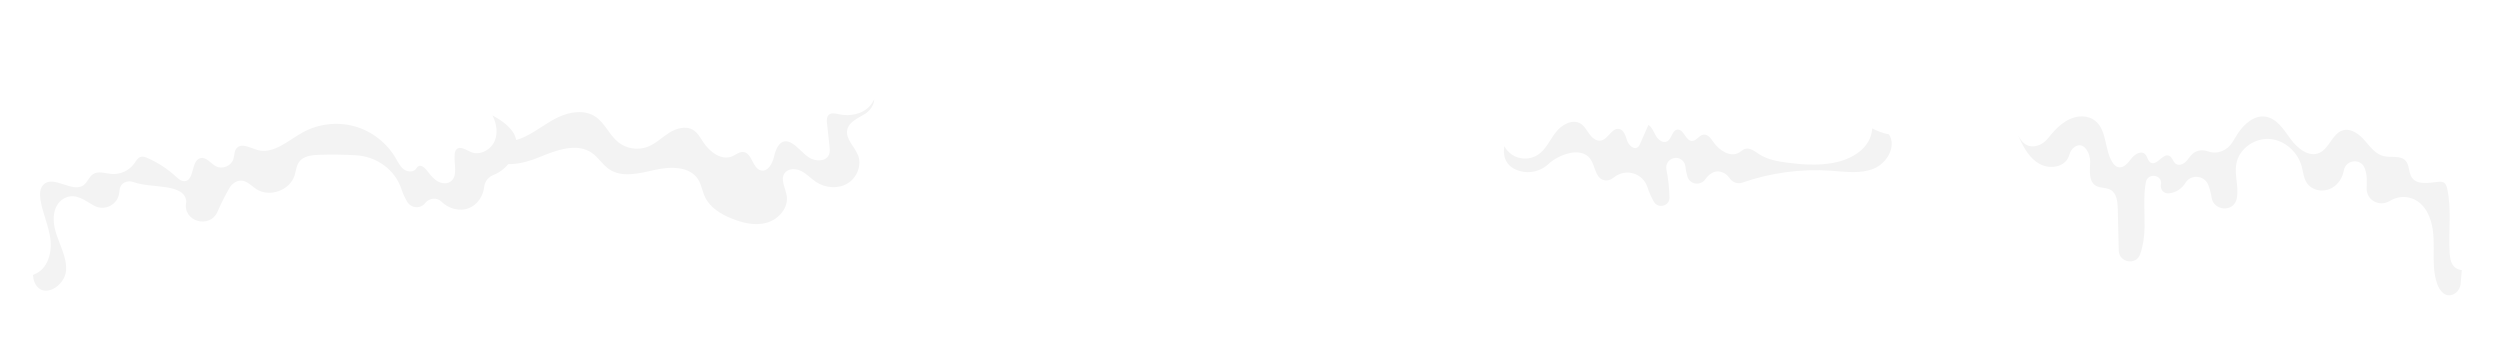 <svg width="384" height="52" viewBox="0 0 384 52" fill="none" xmlns="http://www.w3.org/2000/svg">
<g filter="url(#filter0_d_1_2)">
<path d="M344.865 11.189C347.154 11.427 349.429 11.763 351.704 12.093C354.699 12.528 357.693 12.97 360.687 13.405C363.121 13.761 365.693 14.177 367.572 15.766C368.951 16.934 369.815 18.622 371.187 19.79C373.469 21.735 377.043 22.177 378.534 24.776C379.424 26.325 379.299 28.231 379.147 30.012L378.006 43.486C377.947 44.205 377.531 44.878 376.872 45.168C375.632 45.722 374.781 44.64 374.412 43.618C373.126 40.103 374.742 36.034 372.862 32.558C372.347 31.608 371.543 30.817 370.527 30.447C369.241 29.986 368.093 30.25 367.071 30.856C365.482 31.799 363.483 30.685 363.556 28.845C363.576 28.33 363.589 27.816 363.569 27.315C363.549 26.827 363.444 26.312 363.266 25.824C362.692 24.228 360.37 24.465 360.054 26.134C359.856 27.209 359.295 28.179 358.313 28.779C357.396 29.339 356.222 29.386 355.279 28.878C353.894 28.126 353.92 26.761 353.59 25.554C352.99 23.325 350.966 21.491 348.664 21.313C346.362 21.142 343.994 22.797 343.552 25.059C343.21 26.813 343.942 28.634 343.625 30.395C343.612 30.48 343.585 30.573 343.559 30.659C342.966 32.611 340.037 32.327 339.74 30.316C339.642 29.676 339.483 29.049 339.259 28.442C338.698 26.932 336.627 26.648 335.757 28.007C335.618 28.225 335.467 28.429 335.289 28.62C334.748 29.207 333.95 29.61 333.165 29.669C332.42 29.729 331.859 29.036 331.965 28.297C331.965 28.264 331.971 28.238 331.978 28.205C332.136 26.741 329.907 26.497 329.643 27.948C329.234 30.164 329.478 32.551 329.445 34.84C329.425 36.218 329.228 37.689 328.766 39.015C328.153 40.776 325.528 40.314 325.481 38.454L325.33 32.024C325.303 30.936 325.165 29.656 324.222 29.122C323.529 28.733 322.626 28.898 321.946 28.489C320.845 27.816 321.036 26.207 321.089 24.914C321.148 23.503 320.113 21.59 318.715 22.526C318.306 22.797 318.035 23.232 317.904 23.707C317.356 25.699 314.889 26.042 313.28 25.125C311.889 24.34 311.018 22.889 310.332 21.445C306.362 13.049 311.895 10.978 318.655 11.829C327.117 12.904 336.126 10.286 344.865 11.196V11.189Z" fill="white"/>
<path opacity="0.05" d="M377.96 43.539L378.131 41.488C377.663 41.448 377.228 41.264 376.892 40.881C376.417 40.34 376.311 39.569 376.265 38.85C376.054 35.565 376.595 32.222 375.896 29.003C375.817 28.647 375.704 28.258 375.401 28.06C375.131 27.882 374.774 27.895 374.451 27.935C373.027 28.099 371.246 28.442 370.448 27.249C369.934 26.484 370.118 25.363 369.492 24.677C368.7 23.819 367.282 24.255 366.148 23.984C364.888 23.687 364.057 22.54 363.206 21.564C362.356 20.594 361.122 19.664 359.876 20.014C358.24 20.482 357.811 22.79 356.255 23.483C354.633 24.208 352.872 22.784 351.83 21.346C350.787 19.902 349.712 18.16 347.952 17.916C346.224 17.679 344.693 19.051 343.731 20.502C343.44 20.944 343.163 21.405 342.886 21.86C342.121 23.127 340.565 23.766 339.18 23.259C338.369 22.962 337.406 23.047 336.759 23.641C336.357 24.011 336.093 24.512 335.691 24.881C335.289 25.257 334.655 25.481 334.207 25.165C333.758 24.855 333.679 24.142 333.185 23.925C332.209 23.496 331.338 25.468 330.382 25C329.88 24.749 329.867 24.011 329.445 23.641C328.812 23.094 327.856 23.727 327.341 24.393C326.833 25.059 326.174 25.877 325.356 25.679C324.947 25.58 324.65 25.237 324.433 24.881C323.14 22.764 323.701 19.565 321.399 18.279C320.772 17.93 320.034 17.817 319.321 17.903C317.284 18.147 315.78 19.717 314.606 21.207C314.151 21.781 313.544 22.23 312.838 22.401C311.348 22.764 310.55 21.867 309.996 20.818C310.088 21.036 310.187 21.254 310.293 21.478C310.978 22.922 311.849 24.373 313.241 25.158C314.856 26.068 317.323 25.732 317.864 23.74C317.996 23.265 318.266 22.837 318.675 22.559C320.073 21.623 321.102 23.536 321.049 24.947C320.997 26.24 320.805 27.849 321.907 28.522C322.586 28.93 323.49 28.766 324.182 29.155C325.125 29.689 325.264 30.968 325.29 32.057L325.442 38.487C325.488 40.347 328.113 40.809 328.726 39.048C329.188 37.729 329.386 36.258 329.406 34.873C329.439 32.584 329.195 30.197 329.603 27.981C329.867 26.53 332.096 26.774 331.938 28.238C331.938 28.284 331.925 28.324 331.918 28.37C331.793 29.115 332.341 29.755 333.092 29.702C333.884 29.649 334.702 29.247 335.249 28.654C335.427 28.462 335.579 28.258 335.717 28.04C336.575 26.701 338.639 26.939 339.2 28.423C339.437 29.043 339.602 29.689 339.701 30.349C340.004 32.36 342.933 32.644 343.519 30.692C343.546 30.606 343.566 30.52 343.585 30.428C343.902 28.673 343.17 26.846 343.513 25.092C343.955 22.823 346.316 21.174 348.624 21.346C350.926 21.517 352.951 23.351 353.551 25.587C353.874 26.8 353.848 28.159 355.239 28.911C356.182 29.425 357.356 29.372 358.273 28.812C359.256 28.218 359.816 27.242 360.014 26.167C360.324 24.498 362.652 24.255 363.226 25.857C363.404 26.345 363.51 26.86 363.53 27.348C363.549 27.849 363.536 28.363 363.516 28.878C363.444 30.724 365.442 31.832 367.032 30.889C368.054 30.283 369.195 30.025 370.488 30.487C371.503 30.85 372.308 31.641 372.822 32.597C374.702 36.073 373.086 40.142 374.372 43.658C374.748 44.68 375.592 45.762 376.832 45.208C377.492 44.911 377.907 44.245 377.967 43.526L377.96 43.539Z" fill="black"/>
<path d="M335.342 39.747C335.342 40.162 335.005 40.498 334.59 40.498C334.174 40.498 333.838 40.162 333.838 39.747C333.838 39.331 334.174 38.995 334.59 38.995C335.005 38.995 335.342 39.331 335.342 39.747Z" fill="white"/>
<path d="M347.332 35.407C347.332 35.757 347.048 36.034 346.705 36.034C346.362 36.034 346.078 35.75 346.078 35.407C346.078 35.064 346.362 34.781 346.705 34.781C347.048 34.781 347.332 35.064 347.332 35.407Z" fill="white"/>
<path d="M360.931 38.592C360.931 39.034 360.568 39.397 360.126 39.397C359.685 39.397 359.322 39.034 359.322 38.592C359.322 38.151 359.678 37.788 360.126 37.788C360.575 37.788 360.931 38.144 360.931 38.592Z" fill="white"/>
<path d="M355.107 46.375C355.107 46.956 354.633 47.43 354.052 47.43C353.472 47.43 352.997 46.956 352.997 46.375C352.997 45.795 353.472 45.32 354.052 45.32C354.633 45.32 355.107 45.795 355.107 46.375Z" fill="white"/>
<path d="M370.362 44.818C370.362 45.32 369.96 45.722 369.459 45.722C368.957 45.722 368.555 45.32 368.555 44.818C368.555 44.317 368.957 43.915 369.459 43.915C369.96 43.915 370.362 44.317 370.362 44.818Z" fill="white"/>
<path d="M316.875 43.763C316.875 44.126 316.585 44.416 316.222 44.416C315.859 44.416 315.569 44.126 315.569 43.763C315.569 43.401 315.859 43.11 316.222 43.11C316.585 43.11 316.875 43.401 316.875 43.763Z" fill="white"/>
<path d="M311.856 29.656C311.856 30.17 311.44 30.586 310.926 30.586C310.411 30.586 309.996 30.17 309.996 29.656C309.996 29.142 310.411 28.726 310.926 28.726C311.44 28.726 311.856 29.142 311.856 29.656Z" fill="white"/>
<path d="M321.287 36.607C321.618 36.607 321.887 36.339 321.887 36.007C321.887 35.676 321.618 35.407 321.287 35.407C320.955 35.407 320.687 35.676 320.687 36.007C320.687 36.339 320.955 36.607 321.287 36.607Z" fill="white"/>
</g>
<g filter="url(#filter1_d_1_2)">
<path d="M77.627 15.676C74.837 17.417 72.72 21.427 74.903 23.894C76.782 26.011 80.219 25.259 82.837 24.177C85.455 23.096 88.608 21.902 90.929 23.531C91.912 24.217 92.545 25.318 93.534 26.004C95.533 27.383 98.217 26.664 100.585 26.13C102.952 25.595 105.934 25.543 107.233 27.587C107.754 28.412 107.879 29.434 108.301 30.318C109.066 31.933 110.722 32.923 112.377 33.596C114.098 34.295 116.024 34.75 117.805 34.235C119.592 33.721 121.116 31.973 120.845 30.14C120.667 28.946 119.823 27.64 120.509 26.651C121.043 25.872 122.237 25.879 123.081 26.308C123.925 26.736 124.565 27.468 125.357 27.989C126.768 28.926 128.707 29.084 130.165 28.22C131.616 27.356 132.407 25.424 131.794 23.848C131.273 22.502 129.861 21.368 130.151 19.956C130.409 18.717 131.813 18.169 132.895 17.496C133.97 16.83 134.847 15.201 133.858 14.403C131.655 12.438 128.331 12.372 125.442 13.012C122.56 13.645 119.79 14.865 116.842 15.089C111.592 15.498 106.692 12.768 101.713 11.079C97.168 9.543 93.112 9.602 88.792 11.547C85.251 13.144 80.931 13.638 77.64 15.689L77.627 15.676Z" fill="white"/>
<path opacity="0.05" d="M131.78 23.834C131.259 22.489 129.848 21.355 130.138 19.943C130.395 18.703 131.8 18.156 132.882 17.483C133.64 17.015 134.293 16.065 134.273 15.267C134.115 15.604 133.917 15.92 133.666 16.21C132.525 17.536 130.567 17.925 128.865 17.549C128.331 17.43 127.698 17.272 127.295 17.648C126.959 17.965 126.979 18.499 127.032 18.961C127.157 20.121 127.282 21.276 127.408 22.436C127.454 22.885 127.5 23.353 127.328 23.762C126.873 24.843 125.271 24.837 124.281 24.204C123.292 23.577 122.6 22.548 121.577 21.975C121.3 21.816 120.99 21.698 120.667 21.704C119.592 21.737 119.13 23.043 118.886 24.085C118.642 25.127 117.95 26.407 116.901 26.182C115.569 25.899 115.549 23.505 114.197 23.353C113.571 23.28 113.043 23.768 112.463 24.012C110.807 24.712 108.994 23.327 108.011 21.823C107.562 21.137 107.153 20.378 106.454 19.956C105.333 19.277 103.856 19.712 102.754 20.418C101.646 21.124 100.69 22.087 99.463 22.555C97.973 23.122 96.192 22.839 94.952 21.836C93.58 20.721 92.908 18.868 91.424 17.899C89.768 16.817 87.539 17.154 85.752 17.998C83.965 18.842 82.421 20.134 80.641 20.992C78.86 21.849 76.65 22.225 74.969 21.19C74.645 20.992 74.362 20.748 74.105 20.477C73.854 21.691 74.045 22.898 74.903 23.861C76.782 25.978 80.218 25.226 82.837 24.144C85.455 23.063 88.608 21.869 90.929 23.498C91.912 24.184 92.545 25.285 93.534 25.971C95.533 27.35 98.217 26.631 100.585 26.097C102.952 25.562 105.933 25.51 107.233 27.554C107.754 28.379 107.879 29.401 108.301 30.285C109.066 31.901 110.721 32.89 112.377 33.562C114.098 34.262 116.024 34.717 117.805 34.202C119.592 33.688 121.116 31.94 120.845 30.107C120.667 28.913 119.823 27.607 120.509 26.618C121.043 25.839 122.237 25.846 123.081 26.275C123.925 26.703 124.565 27.436 125.356 27.956C126.768 28.886 128.707 29.051 130.164 28.187C131.622 27.323 132.407 25.391 131.793 23.815L131.78 23.834Z" fill="black"/>
<path d="M99.141 32.83C99.141 33.094 98.923 33.312 98.659 33.312C98.395 33.312 98.178 33.094 98.178 32.83C98.178 32.566 98.395 32.349 98.659 32.349C98.923 32.349 99.141 32.566 99.141 32.83Z" fill="white"/>
<path d="M113.439 40.989C113.439 41.655 112.898 42.196 112.232 42.196C111.566 42.196 111.025 41.655 111.025 40.989C111.025 40.323 111.566 39.782 112.232 39.782C112.898 39.782 113.439 40.323 113.439 40.989Z" fill="white"/>
<path d="M123.813 38.502C124.44 38.502 124.948 37.995 124.948 37.368C124.948 36.742 124.44 36.234 123.813 36.234C123.187 36.234 122.679 36.742 122.679 37.368C122.679 37.995 123.187 38.502 123.813 38.502Z" fill="white"/>
<path d="M92.077 36.392C92.077 36.755 91.78 37.052 91.418 37.052C91.055 37.052 90.758 36.755 90.758 36.392C90.758 36.029 91.055 35.733 91.418 35.733C91.78 35.733 92.077 36.029 92.077 36.392Z" fill="white"/>
<path d="M83.536 28.939C83.536 29.493 83.088 29.942 82.534 29.942C81.98 29.942 81.531 29.493 81.531 28.939C81.531 28.385 81.98 27.937 82.534 27.937C83.088 27.937 83.536 28.385 83.536 28.939Z" fill="white"/>
<path d="M135.889 31.953C135.889 32.402 135.526 32.758 135.084 32.758C134.642 32.758 134.28 32.395 134.28 31.953C134.28 31.511 134.642 31.149 135.084 31.149C135.526 31.149 135.889 31.511 135.889 31.953Z" fill="white"/>
<path d="M137.386 22.964C137.386 23.379 137.05 23.709 136.641 23.709C136.232 23.709 135.896 23.373 135.896 22.964C135.896 22.555 136.232 22.219 136.641 22.219C137.05 22.219 137.386 22.555 137.386 22.964Z" fill="white"/>
</g>
<g filter="url(#filter2_d_1_2)">
<path d="M66.994 13.289C66.64 12.941 66.387 12.514 66.174 12.07C63.691 6.918 57.887 3.615 52.201 4.036C46.724 4.441 41.65 8.272 39.763 13.435C39.549 14.02 39.364 14.638 38.931 15.082C38.128 15.919 36.802 15.868 35.645 15.846C31.577 15.756 27.498 16.705 23.886 18.576C21.031 15.177 15.919 14.008 11.773 15.582C7.626 17.155 4.626 21.25 4.104 25.655C3.901 27.352 4.036 29.065 4.165 30.768L5.064 42.319C5.093 42.69 5.166 43.066 5.317 43.403C6.564 46.139 10.008 43.909 10.149 41.51C10.323 38.487 7.739 35.852 8.329 32.689C8.525 31.655 9.166 30.723 10.138 30.335C11.756 29.689 13.082 30.852 14.441 31.599C16.093 32.509 18.172 31.408 18.318 29.532C18.368 28.914 18.498 28.341 19.144 28.026C19.587 27.807 20.104 27.818 20.565 27.992C23.245 28.987 28.419 28.076 28.61 30.998C28.61 31.02 28.599 31.043 28.594 31.065C27.992 34.015 32.229 35.257 33.42 32.492C33.953 31.262 34.554 30.06 35.229 28.897C35.487 28.453 35.864 28.082 36.336 27.886C37.605 27.357 38.42 28.43 39.358 29.049C41.364 30.369 44.499 29.262 45.235 26.981C45.459 26.279 45.499 25.492 45.926 24.891C46.572 23.975 47.853 23.823 48.971 23.784C50.876 23.717 52.786 23.745 54.685 23.857C57.853 24.048 60.679 26.071 61.668 29.082C61.887 29.751 62.179 30.391 62.533 30.992C63.129 32.004 64.533 32.133 65.275 31.223L65.309 31.178C65.938 30.402 67.107 30.29 67.809 30.987C68.899 32.066 70.624 32.549 72.062 31.959C73.376 31.419 74.231 30.071 74.377 28.666C74.466 27.818 75.073 27.133 75.877 26.84C78.028 26.043 80.658 22.587 78.573 19.997C75.91 16.694 69.809 16.082 66.994 13.306V13.289Z" fill="white"/>
<path opacity="0.05" d="M5.064 42.319V42.24C5.149 42.189 5.244 42.144 5.345 42.105C7.289 41.324 8.003 38.863 7.75 36.785C7.497 34.706 6.548 32.762 6.216 30.694C6.087 29.869 6.093 28.908 6.705 28.335C8.278 26.846 11.149 29.728 12.868 28.419C13.452 27.97 13.677 27.149 14.295 26.745C15.11 26.217 16.177 26.638 17.144 26.722C18.475 26.835 19.84 26.205 20.616 25.121C20.913 24.705 21.183 24.189 21.683 24.082C22.003 24.014 22.329 24.132 22.627 24.262C24.228 24.958 25.711 25.919 26.998 27.099C27.397 27.464 27.846 27.874 28.38 27.829C29.908 27.7 29.313 24.627 30.807 24.284C31.723 24.076 32.369 25.138 33.206 25.559C34.161 26.043 35.487 25.497 35.83 24.486C36.026 23.907 35.953 23.205 36.358 22.75C37.105 21.919 38.414 22.705 39.487 23.026C41.965 23.762 44.235 21.593 46.493 20.34C48.887 19.014 51.808 18.671 54.443 19.396C57.084 20.127 59.41 21.924 60.78 24.29C61.129 24.891 61.438 25.548 61.988 25.981C62.539 26.408 63.432 26.503 63.876 25.969C63.989 25.835 64.067 25.666 64.213 25.565C64.606 25.284 65.129 25.66 65.438 26.031C65.927 26.621 66.371 27.267 66.994 27.706C67.618 28.149 68.5 28.34 69.146 27.93C70.438 27.116 69.663 25.138 69.848 23.627C69.876 23.379 69.944 23.121 70.118 22.947C70.68 22.368 71.59 23.037 72.337 23.357C73.714 23.941 75.416 23.014 75.989 21.632C76.511 20.385 76.264 18.935 75.635 17.727C76.787 18.34 77.821 19.053 78.573 19.992C80.663 22.582 78.034 26.043 75.882 26.835C75.079 27.132 74.472 27.812 74.382 28.661C74.236 30.059 73.382 31.408 72.067 31.953C70.635 32.543 68.904 32.065 67.814 30.981C67.112 30.284 65.944 30.397 65.314 31.172L65.281 31.217C64.539 32.127 63.135 31.998 62.539 30.986C62.185 30.385 61.893 29.739 61.674 29.076C60.685 26.059 57.859 24.037 54.69 23.851C52.786 23.739 50.881 23.716 48.977 23.778C47.858 23.818 46.578 23.969 45.931 24.885C45.505 25.486 45.465 26.273 45.24 26.975C44.504 29.262 41.369 30.363 39.364 29.043C38.425 28.425 37.611 27.357 36.341 27.88C35.869 28.076 35.487 28.447 35.234 28.891C34.56 30.054 33.953 31.256 33.425 32.487C32.234 35.251 27.998 34.009 28.599 31.059C28.599 31.037 28.61 31.015 28.616 30.992C28.425 28.071 23.251 28.981 20.571 27.986C20.11 27.812 19.588 27.801 19.149 28.02C18.503 28.34 18.374 28.908 18.323 29.526C18.177 31.402 16.093 32.503 14.447 31.593C13.093 30.846 11.767 29.683 10.143 30.329C9.166 30.717 8.525 31.649 8.334 32.683C7.739 35.841 10.323 38.481 10.155 41.504C10.02 43.903 6.57 46.133 5.323 43.397C5.166 43.054 5.098 42.684 5.07 42.313L5.064 42.319Z" fill="black"/>
<path d="M15.773 36.751C15.773 37.15 16.099 37.476 16.497 37.476C16.896 37.476 17.222 37.15 17.222 36.751C17.222 36.352 16.896 36.026 16.497 36.026C16.099 36.026 15.773 36.352 15.773 36.751Z" fill="white"/>
<path d="M13.036 46.836C13.036 47.145 13.283 47.392 13.592 47.392C13.901 47.392 14.148 47.145 14.148 46.836C14.148 46.527 13.901 46.28 13.592 46.28C13.283 46.28 13.036 46.527 13.036 46.836Z" fill="white"/>
<path d="M30.386 43.611C29.911 43.611 29.526 43.226 29.526 42.752C29.526 42.277 29.911 41.892 30.386 41.892C30.86 41.892 31.245 42.277 31.245 42.752C31.245 43.226 30.86 43.611 30.386 43.611Z" fill="white"/>
<path d="M43.319 35.133C42.714 35.133 42.223 34.643 42.223 34.038C42.223 33.432 42.714 32.942 43.319 32.942C43.924 32.942 44.414 33.432 44.414 34.038C44.414 34.643 43.924 35.133 43.319 35.133Z" fill="white"/>
<path d="M53.779 30.565C53.779 30.953 54.094 31.268 54.482 31.268C54.869 31.268 55.184 30.953 55.184 30.565C55.184 30.178 54.869 29.863 54.482 29.863C54.094 29.863 53.779 30.178 53.779 30.565Z" fill="white"/>
<path d="M60.341 37.79C59.854 37.79 59.459 37.395 59.459 36.908C59.459 36.421 59.854 36.026 60.341 36.026C60.828 36.026 61.223 36.421 61.223 36.908C61.223 37.395 60.828 37.79 60.341 37.79Z" fill="white"/>
<path d="M75.359 38.414C74.698 38.414 74.163 37.878 74.163 37.218C74.163 36.557 74.698 36.021 75.359 36.021C76.02 36.021 76.556 36.557 76.556 37.218C76.556 37.878 76.02 38.414 75.359 38.414Z" fill="white"/>
<path d="M78.264 29.183C78.264 29.936 78.876 30.548 79.629 30.548C80.382 30.548 81 29.942 81 29.183C81 28.425 80.388 27.818 79.635 27.818C78.882 27.818 78.269 28.43 78.269 29.183H78.264Z" fill="white"/>
<path d="M40.537 47.403C40.537 47.718 40.79 47.971 41.105 47.971C41.419 47.971 41.672 47.718 41.672 47.403C41.672 47.089 41.419 46.836 41.105 46.836C40.79 46.836 40.537 47.089 40.537 47.403Z" fill="white"/>
</g>
<g filter="url(#filter3_d_1_2)">
<path d="M233.458 26.274C235.005 26.719 236.695 26.279 237.866 25.177C239.333 23.789 242.782 22.433 244.244 24.367C245.018 25.395 244.975 27.116 246.167 27.604C246.798 27.863 247.37 27.662 247.905 27.238C249.712 25.808 252.323 26.566 253.049 28.753C253.298 29.511 253.616 30.242 254.003 30.941C254.654 32.128 256.466 31.678 256.434 30.322C256.397 28.875 256.238 27.434 255.958 26.015C255.809 25.252 256.275 24.505 257.022 24.309L257.054 24.298C257.923 24.07 258.787 24.674 258.877 25.57C258.93 26.089 259.03 26.597 259.179 27.101C259.555 28.367 261.202 28.6 261.955 27.514C262.283 27.042 262.696 26.661 263.242 26.438C264.1 26.083 265.154 26.602 265.631 27.323C266.071 27.98 266.855 28.319 267.602 28.059C271.978 26.528 276.666 25.898 281.291 26.226C283.479 26.38 285.773 26.735 287.808 25.903C289.842 25.072 291.341 22.476 290.144 20.637C289.911 20.277 287.665 19.79 287.14 19.466C286.133 18.847 285.249 18.031 284.544 17.082C283.368 15.509 283.802 13.247 282.261 11.912C280.428 10.323 278.637 11.467 276.645 11.896C274.288 12.399 271.93 12.897 269.573 13.379C268.492 13.602 267.3 13.803 266.341 13.258C265.52 12.786 265.07 11.87 264.392 11.207C262.627 9.491 259.708 9.835 257.446 10.815C255.184 11.795 253.086 13.295 250.644 13.607C245.569 14.254 240.366 11.107 235.736 14.709C233.188 16.691 227.885 24.674 233.463 26.269L233.458 26.274Z" fill="white"/>
<path opacity="0.05" d="M287.58 19.715C287.548 20.091 287.485 20.462 287.373 20.823C286.616 23.238 283.999 24.595 281.503 25.034C279.167 25.448 276.762 25.288 274.41 24.971C272.953 24.775 271.459 24.494 270.225 23.694C269.531 23.244 268.757 22.603 267.984 22.889C267.676 23 267.438 23.249 267.157 23.418C265.806 24.245 264.069 23.116 263.173 21.813C262.797 21.262 262.315 20.589 261.653 20.68C260.969 20.77 260.561 21.67 259.873 21.649C258.882 21.617 258.628 19.795 257.642 19.911C256.816 20.012 256.8 21.347 256.053 21.723C255.433 22.036 254.713 21.485 254.358 20.886C254.008 20.288 253.78 19.562 253.198 19.186C252.779 20.139 252.361 21.087 251.942 22.041C251.847 22.253 251.746 22.475 251.561 22.613C250.957 23.064 250.167 22.301 249.924 21.585C249.68 20.87 249.447 19.964 248.705 19.811C247.577 19.578 247.031 21.384 245.897 21.591C245.203 21.718 244.562 21.188 244.144 20.616C243.725 20.044 243.397 19.376 242.798 19C241.532 18.206 239.858 19.154 238.952 20.34C238.041 21.527 237.426 23.005 236.171 23.811C234.989 24.568 233.352 24.536 232.203 23.731C231.715 23.392 231.344 22.952 231.053 22.454C230.809 24.187 231.371 25.675 233.458 26.274C235.005 26.719 236.695 26.279 237.866 25.177C239.333 23.789 242.782 22.433 244.244 24.367C245.018 25.395 244.976 27.116 246.167 27.604C246.798 27.863 247.37 27.662 247.905 27.238C249.712 25.808 252.323 26.565 253.049 28.753C253.298 29.511 253.616 30.242 254.003 30.941C254.654 32.128 256.466 31.678 256.435 30.321C256.397 28.875 256.239 27.434 255.958 26.014C255.809 25.252 256.276 24.505 257.023 24.308L257.054 24.298C257.923 24.07 258.787 24.674 258.877 25.569C258.93 26.088 259.03 26.597 259.179 27.1C259.555 28.366 261.202 28.6 261.955 27.514C262.283 27.042 262.696 26.661 263.242 26.438C264.1 26.083 265.155 26.602 265.631 27.323C266.071 27.98 266.855 28.319 267.602 28.059C271.978 26.528 276.667 25.898 281.292 26.226C283.479 26.38 285.773 26.735 287.808 25.903C289.842 25.071 291.341 22.475 290.144 20.637C289.243 20.473 288.38 20.15 287.58 19.715Z" fill="black"/>
<path d="M256.159 36.721C256.159 37.548 255.492 38.215 254.665 38.215C253.839 38.215 253.171 37.548 253.171 36.721C253.171 35.895 253.839 35.227 254.665 35.227C255.492 35.227 256.159 35.895 256.159 36.721Z" fill="white"/>
<path d="M261.759 34.825C262.295 34.825 262.729 34.391 262.729 33.855C262.729 33.32 262.295 32.886 261.759 32.886C261.224 32.886 260.79 33.32 260.79 33.855C260.79 34.391 261.224 34.825 261.759 34.825Z" fill="white"/>
<path d="M269.642 33.023C269.832 33.214 269.832 33.522 269.642 33.712C269.451 33.903 269.144 33.903 268.953 33.712C268.762 33.522 268.762 33.214 268.953 33.023C269.144 32.833 269.451 32.833 269.642 33.023Z" fill="white"/>
<path d="M280.258 31.344C280.258 31.99 279.734 32.51 279.093 32.51C278.452 32.51 277.927 31.985 277.927 31.344C277.927 30.703 278.452 30.178 279.093 30.178C279.734 30.178 280.258 30.703 280.258 31.344Z" fill="white"/>
<path d="M266.871 39.243C267.155 39.243 267.385 39.013 267.385 38.729C267.385 38.445 267.155 38.215 266.871 38.215C266.587 38.215 266.357 38.445 266.357 38.729C266.357 39.013 266.587 39.243 266.871 39.243Z" fill="white"/>
<path d="M244.414 32.112C244.414 32.536 244.069 32.88 243.645 32.88C243.222 32.88 242.877 32.536 242.877 32.112C242.877 31.689 243.222 31.344 243.645 31.344C244.069 31.344 244.414 31.689 244.414 32.112Z" fill="white"/>
<path d="M235.286 31.143C235.286 31.678 234.852 32.112 234.317 32.112C233.781 32.112 233.347 31.678 233.347 31.143C233.347 30.608 233.781 30.173 234.317 30.173C234.852 30.173 235.286 30.608 235.286 31.143Z" fill="white"/>
<path d="M240.446 38.078C240.446 38.438 240.154 38.729 239.794 38.729C239.434 38.729 239.142 38.438 239.142 38.078C239.142 37.717 239.434 37.426 239.794 37.426C240.154 37.426 240.446 37.717 240.446 38.078Z" fill="white"/>
<path d="M248.642 33.373C248.99 33.373 249.272 33.091 249.272 32.742C249.272 32.394 248.99 32.112 248.642 32.112C248.294 32.112 248.011 32.394 248.011 32.742C248.011 33.091 248.294 33.373 248.642 33.373Z" fill="white"/>
<path d="M287.845 32.435C287.845 33.151 287.268 33.733 286.547 33.733C285.827 33.733 285.249 33.151 285.249 32.435C285.249 31.72 285.827 31.137 286.547 31.137C287.268 31.137 287.845 31.715 287.845 32.435Z" fill="white"/>
</g>
<defs>
<filter id="filter0_d_1_2" x="305" y="7" width="78.255" height="44.43" filterUnits="userSpaceOnUse" color-interpolation-filters="sRGB">
<feFlood flood-opacity="0" result="BackgroundImageFix"/>
<feColorMatrix in="SourceAlpha" type="matrix" values="0 0 0 0 0 0 0 0 0 0 0 0 0 0 0 0 0 0 127 0" result="hardAlpha"/>
<feOffset/>
<feGaussianBlur stdDeviation="2"/>
<feComposite in2="hardAlpha" operator="out"/>
<feColorMatrix type="matrix" values="0 0 0 0 0 0 0 0 0 0 0 0 0 0 0 0 0 0 0.25 0"/>
<feBlend mode="normal" in2="BackgroundImageFix" result="effect1_dropShadow_1_2"/>
<feBlend mode="normal" in="SourceGraphic" in2="effect1_dropShadow_1_2" result="shape"/>
</filter>
<filter id="filter1_d_1_2" x="70" y="6" width="71.386" height="40.196" filterUnits="userSpaceOnUse" color-interpolation-filters="sRGB">
<feFlood flood-opacity="0" result="BackgroundImageFix"/>
<feColorMatrix in="SourceAlpha" type="matrix" values="0 0 0 0 0 0 0 0 0 0 0 0 0 0 0 0 0 0 127 0" result="hardAlpha"/>
<feOffset/>
<feGaussianBlur stdDeviation="2"/>
<feComposite in2="hardAlpha" operator="out"/>
<feColorMatrix type="matrix" values="0 0 0 0 0 0 0 0 0 0 0 0 0 0 0 0 0 0 0.25 0"/>
<feBlend mode="normal" in2="BackgroundImageFix" result="effect1_dropShadow_1_2"/>
<feBlend mode="normal" in="SourceGraphic" in2="effect1_dropShadow_1_2" result="shape"/>
</filter>
<filter id="filter2_d_1_2" x="0" y="0" width="85" height="51.971" filterUnits="userSpaceOnUse" color-interpolation-filters="sRGB">
<feFlood flood-opacity="0" result="BackgroundImageFix"/>
<feColorMatrix in="SourceAlpha" type="matrix" values="0 0 0 0 0 0 0 0 0 0 0 0 0 0 0 0 0 0 127 0" result="hardAlpha"/>
<feOffset/>
<feGaussianBlur stdDeviation="2"/>
<feComposite in2="hardAlpha" operator="out"/>
<feColorMatrix type="matrix" values="0 0 0 0 0 0 0 0 0 0 0 0 0 0 0 0 0 0 0.25 0"/>
<feBlend mode="normal" in2="BackgroundImageFix" result="effect1_dropShadow_1_2"/>
<feBlend mode="normal" in="SourceGraphic" in2="effect1_dropShadow_1_2" result="shape"/>
</filter>
<filter id="filter3_d_1_2" x="227" y="6" width="67.57" height="37.243" filterUnits="userSpaceOnUse" color-interpolation-filters="sRGB">
<feFlood flood-opacity="0" result="BackgroundImageFix"/>
<feColorMatrix in="SourceAlpha" type="matrix" values="0 0 0 0 0 0 0 0 0 0 0 0 0 0 0 0 0 0 127 0" result="hardAlpha"/>
<feOffset/>
<feGaussianBlur stdDeviation="2"/>
<feComposite in2="hardAlpha" operator="out"/>
<feColorMatrix type="matrix" values="0 0 0 0 0 0 0 0 0 0 0 0 0 0 0 0 0 0 0.25 0"/>
<feBlend mode="normal" in2="BackgroundImageFix" result="effect1_dropShadow_1_2"/>
<feBlend mode="normal" in="SourceGraphic" in2="effect1_dropShadow_1_2" result="shape"/>
</filter>
</defs>
</svg>
